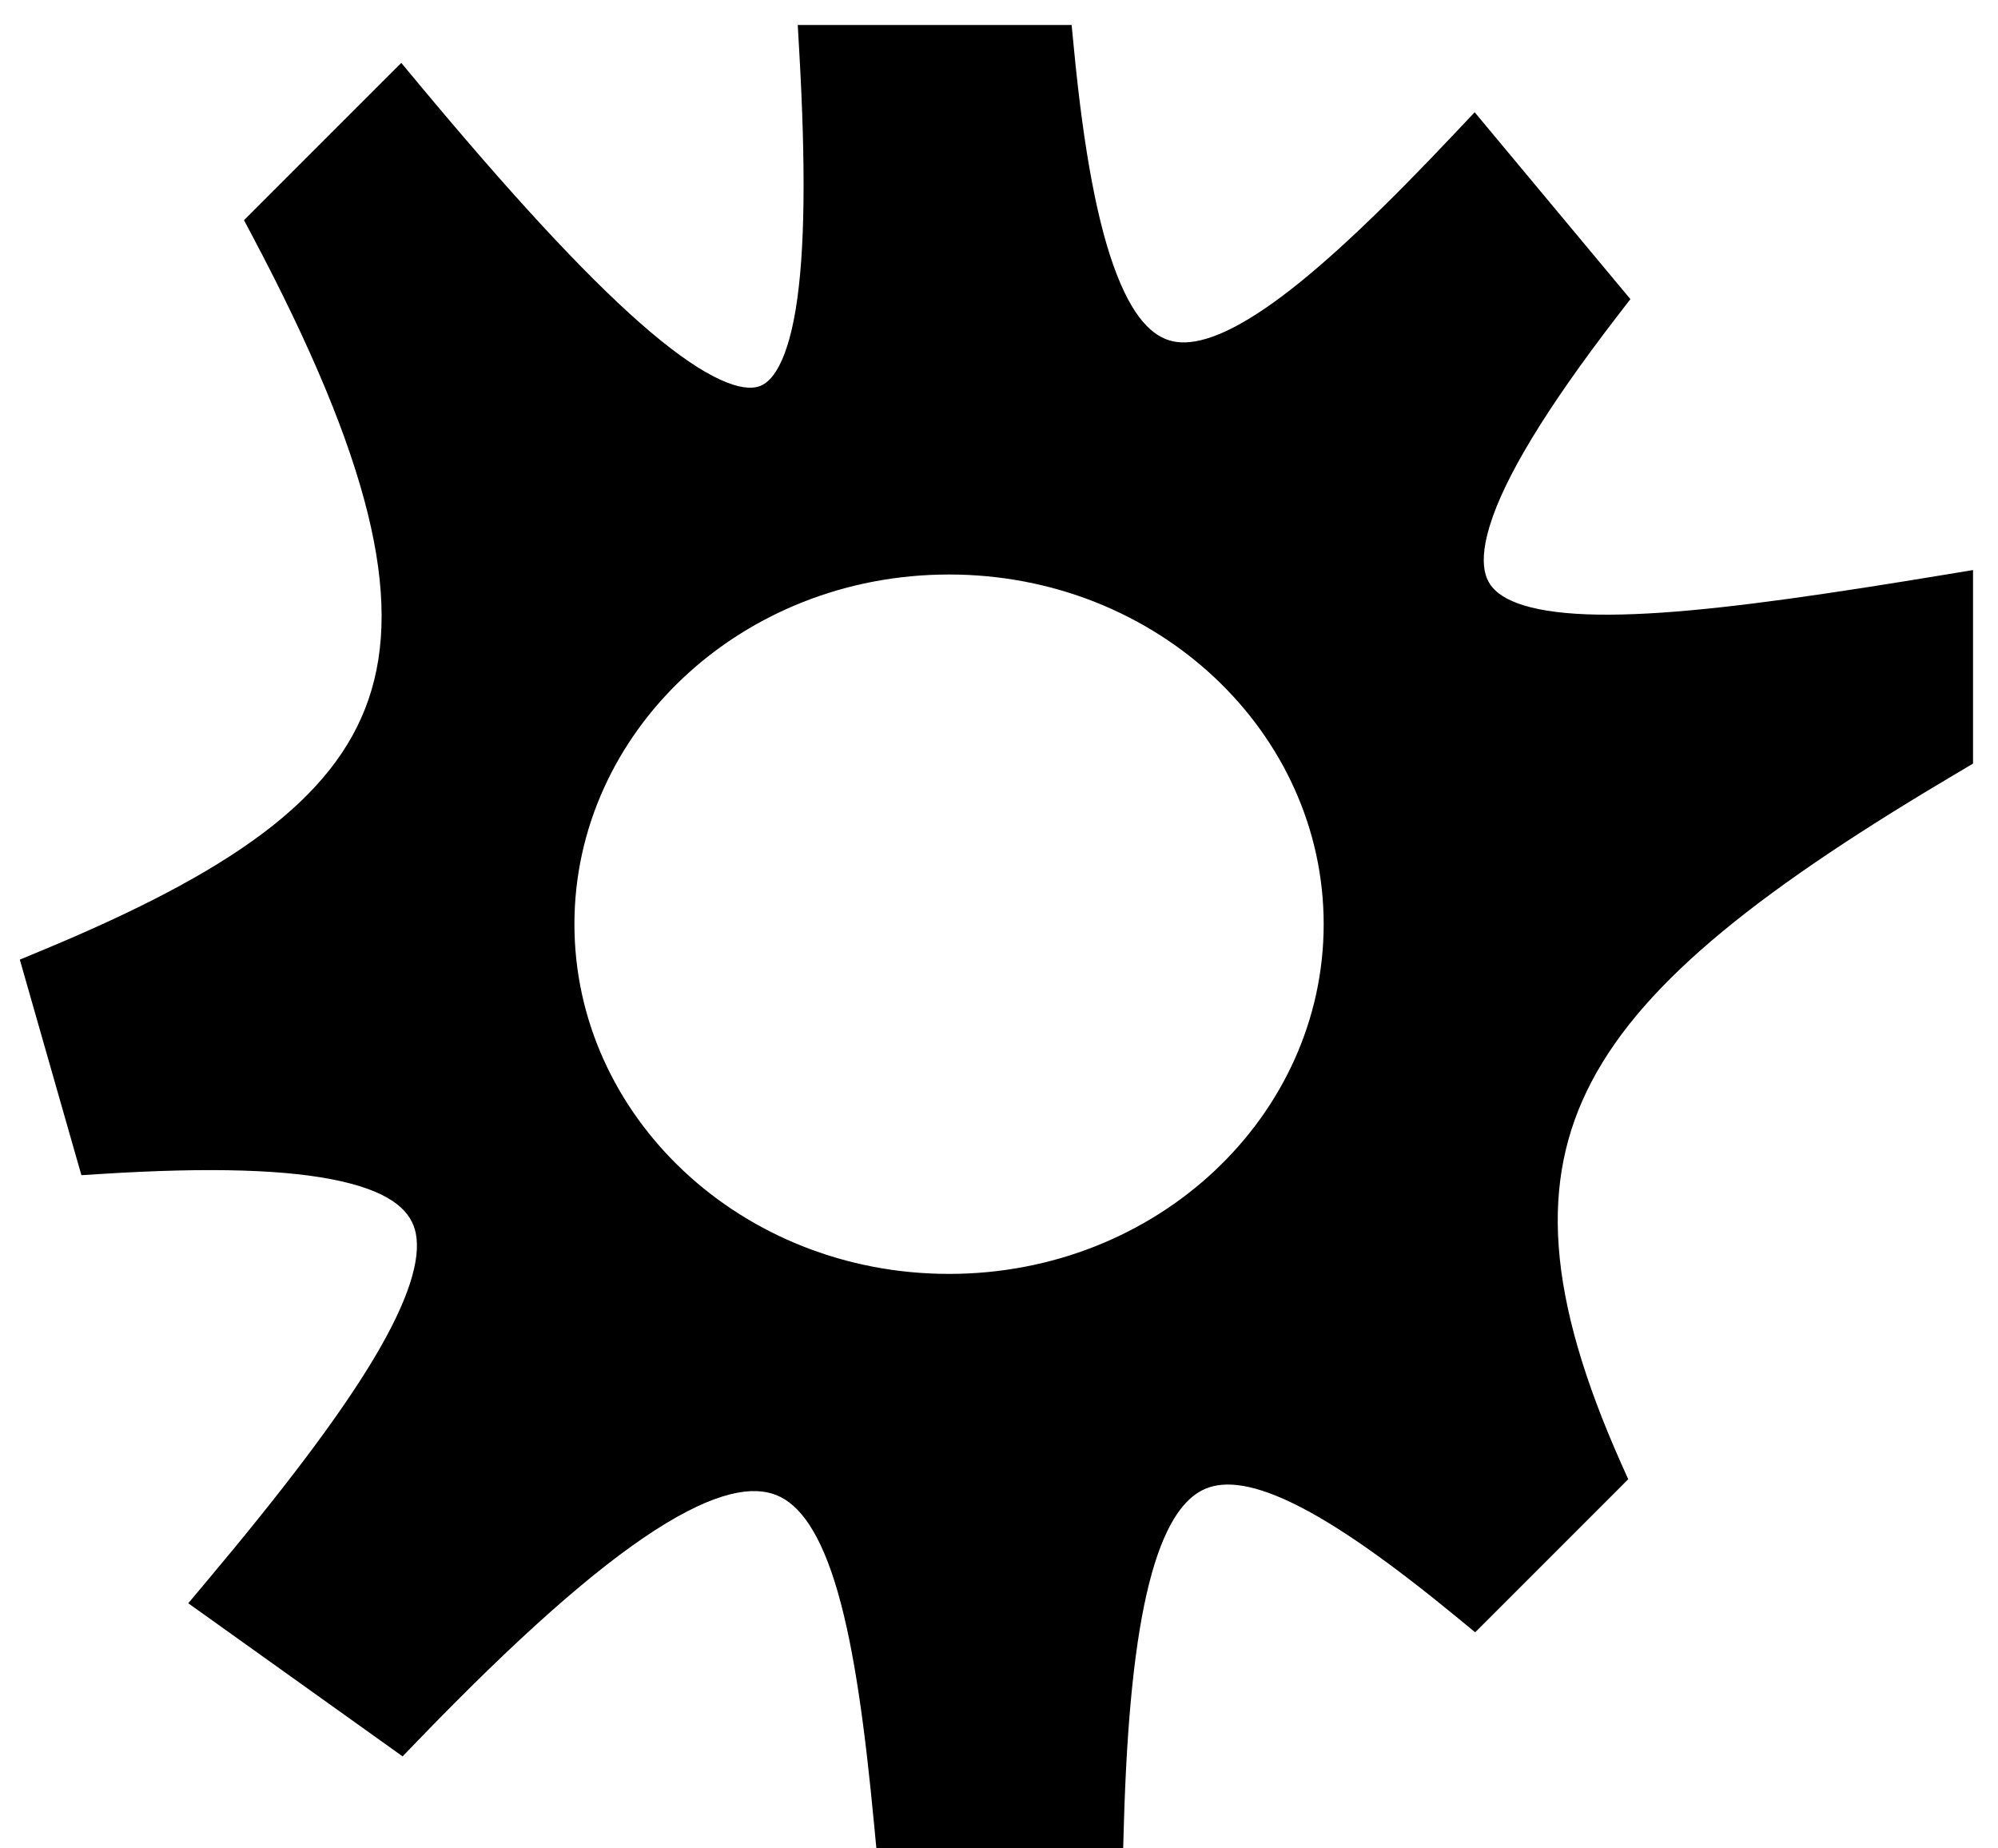 <svg width="40" height="37" viewBox="0 0 40 37" fill="none" xmlns="http://www.w3.org/2000/svg">
<path fill-rule="evenodd" clip-rule="evenodd" d="M1 19.5C8.565 16.366 10.208 13.389 5.5 4.5L8 2C15.313 10.778 17.025 10.218 16.5 1H21C21.805 9.413 24.002 8.83 29.5 3L32 6C26.102 13.652 30.056 13.476 39 12V15C31.168 19.624 28.954 22.66 32 29.5L29.5 32C24.139 27.594 22.247 27.945 22 36.5H18C17.263 28.712 16.015 26.191 8 34.5L4.5 32C10.556 24.789 10.781 22.448 2 23L1 19.5ZM19 26C23.418 26 27 22.642 27 18.5C27 14.358 23.418 11 19 11C14.582 11 11 14.358 11 18.5C11 22.642 14.582 26 19 26Z" fill="black"/>
<path d="M5.5 4.5L5.146 4.146L4.885 4.408L5.058 4.734L5.5 4.5ZM1 19.5L0.809 19.038L0.397 19.209L0.519 19.637L1 19.5ZM8 2L8.384 1.68L8.034 1.259L7.646 1.646L8 2ZM16.5 1V0.5H15.971L16.001 1.028L16.5 1ZM21 1L21.498 0.952L21.454 0.5H21V1ZM29.5 3L29.884 2.68L29.523 2.247L29.136 2.657L29.5 3ZM32 6L32.396 6.305L32.641 5.988L32.384 5.68L32 6ZM39 12H39.5V11.411L38.919 11.507L39 12ZM39 15L39.254 15.431L39.5 15.285V15H39ZM32 29.5L32.354 29.854L32.597 29.61L32.457 29.297L32 29.5ZM29.5 32L29.183 32.386L29.533 32.674L29.854 32.354L29.5 32ZM22 36.5V37H22.486L22.5 36.514L22 36.5ZM18 36.5L17.502 36.547L17.545 37H18V36.5ZM8 34.5L7.709 34.907L8.06 35.158L8.36 34.847L8 34.5ZM4.5 32L4.117 31.678L3.769 32.093L4.209 32.407L4.5 32ZM2 23L1.519 23.137L1.63 23.524L2.031 23.499L2 23ZM5.058 4.734C7.413 9.181 8.072 11.971 7.379 13.997C6.691 16.011 4.598 17.468 0.809 19.038L1.191 19.962C4.968 18.398 7.478 16.799 8.326 14.32C9.169 11.852 8.295 8.709 5.942 4.266L5.058 4.734ZM7.646 1.646L5.146 4.146L5.854 4.854L8.354 2.354L7.646 1.646ZM16.001 1.028C16.132 3.329 16.12 5.045 15.929 6.198C15.833 6.776 15.698 7.17 15.544 7.419C15.4 7.652 15.257 7.732 15.114 7.754C14.944 7.78 14.677 7.739 14.273 7.528C13.875 7.321 13.393 6.974 12.817 6.468C11.667 5.456 10.209 3.87 8.384 1.68L7.616 2.32C9.448 4.519 10.946 6.154 12.157 7.219C12.762 7.751 13.312 8.155 13.81 8.415C14.303 8.672 14.796 8.814 15.265 8.743C15.76 8.667 16.133 8.369 16.395 7.945C16.648 7.536 16.81 6.995 16.915 6.361C17.126 5.091 17.131 3.28 16.999 0.972L16.001 1.028ZM21 0.5H16.5V1.5H21V0.5ZM29.136 2.657C27.765 4.111 26.621 5.214 25.666 5.93C24.686 6.664 24.013 6.906 23.556 6.845C23.161 6.793 22.742 6.478 22.36 5.5C21.981 4.529 21.698 3.046 21.498 0.952L20.502 1.048C20.704 3.161 20.997 4.759 21.429 5.863C21.857 6.96 22.482 7.712 23.424 7.837C24.304 7.953 25.262 7.482 26.265 6.73C27.293 5.96 28.486 4.804 29.864 3.343L29.136 2.657ZM32.384 5.68L29.884 2.68L29.116 3.32L31.616 6.32L32.384 5.68ZM38.919 11.507C36.681 11.876 34.779 12.16 33.27 12.263C32.516 12.314 31.874 12.319 31.346 12.27C30.813 12.221 30.429 12.12 30.169 11.982C29.924 11.851 29.8 11.696 29.744 11.507C29.682 11.3 29.682 10.988 29.826 10.521C30.116 9.576 30.925 8.213 32.396 6.305L31.604 5.695C30.126 7.613 29.217 9.097 28.87 10.226C28.695 10.796 28.646 11.326 28.786 11.794C28.931 12.28 29.26 12.631 29.7 12.865C30.125 13.091 30.657 13.211 31.254 13.266C31.855 13.321 32.555 13.313 33.338 13.26C34.901 13.154 36.847 12.862 39.081 12.493L38.919 11.507ZM39.5 15V12H38.5V15H39.5ZM32.457 29.297C30.96 25.936 30.816 23.646 31.863 21.652C32.941 19.6 35.331 17.747 39.254 15.431L38.746 14.569C34.836 16.878 32.203 18.855 30.978 21.187C29.722 23.576 29.994 26.224 31.543 29.703L32.457 29.297ZM29.854 32.354L32.354 29.854L31.646 29.146L29.146 31.646L29.854 32.354ZM22.5 36.514C22.561 34.386 22.725 32.804 23.007 31.691C23.294 30.558 23.674 30.034 24.062 29.834C24.434 29.641 24.992 29.659 25.883 30.091C26.762 30.517 27.848 31.289 29.183 32.386L29.817 31.614C28.472 30.507 27.31 29.671 26.319 29.191C25.34 28.717 24.404 28.531 23.603 28.945C22.817 29.351 22.342 30.244 22.038 31.445C21.728 32.666 21.562 34.337 21.5 36.486L22.5 36.514ZM18 37H22V36H18V37ZM8.36 34.847C10.357 32.777 11.905 31.41 13.111 30.632C14.341 29.839 15.081 29.742 15.543 29.928C16.014 30.117 16.433 30.691 16.773 31.872C17.105 33.024 17.318 34.601 17.502 36.547L18.498 36.453C18.313 34.505 18.094 32.846 17.734 31.595C17.382 30.373 16.851 29.376 15.916 29C14.972 28.62 13.851 28.965 12.569 29.792C11.264 30.634 9.651 32.069 7.64 34.153L8.36 34.847ZM4.209 32.407L7.709 34.907L8.291 34.093L4.791 31.593L4.209 32.407ZM2.031 23.499C4.218 23.361 5.79 23.409 6.836 23.647C7.887 23.886 8.24 24.271 8.324 24.687C8.425 25.194 8.203 25.997 7.471 27.217C6.756 28.406 5.628 29.88 4.117 31.678L4.883 32.322C6.4 30.515 7.571 28.992 8.328 27.732C9.067 26.501 9.487 25.402 9.304 24.491C9.103 23.489 8.245 22.942 7.058 22.672C5.865 22.4 4.172 22.362 1.969 22.501L2.031 23.499ZM0.519 19.637L1.519 23.137L2.481 22.863L1.481 19.363L0.519 19.637ZM26.5 18.5C26.5 22.336 23.173 25.5 19 25.5V26.5C23.663 26.5 27.5 22.948 27.5 18.5H26.5ZM19 11.5C23.173 11.5 26.5 14.664 26.5 18.5H27.5C27.5 14.052 23.663 10.5 19 10.5V11.5ZM11.5 18.5C11.5 14.664 14.827 11.5 19 11.5V10.5C14.336 10.5 10.5 14.052 10.5 18.5H11.5ZM19 25.5C14.827 25.5 11.5 22.336 11.5 18.5H10.5C10.5 22.948 14.336 26.5 19 26.5V25.5Z" fill="black"/>
</svg>
